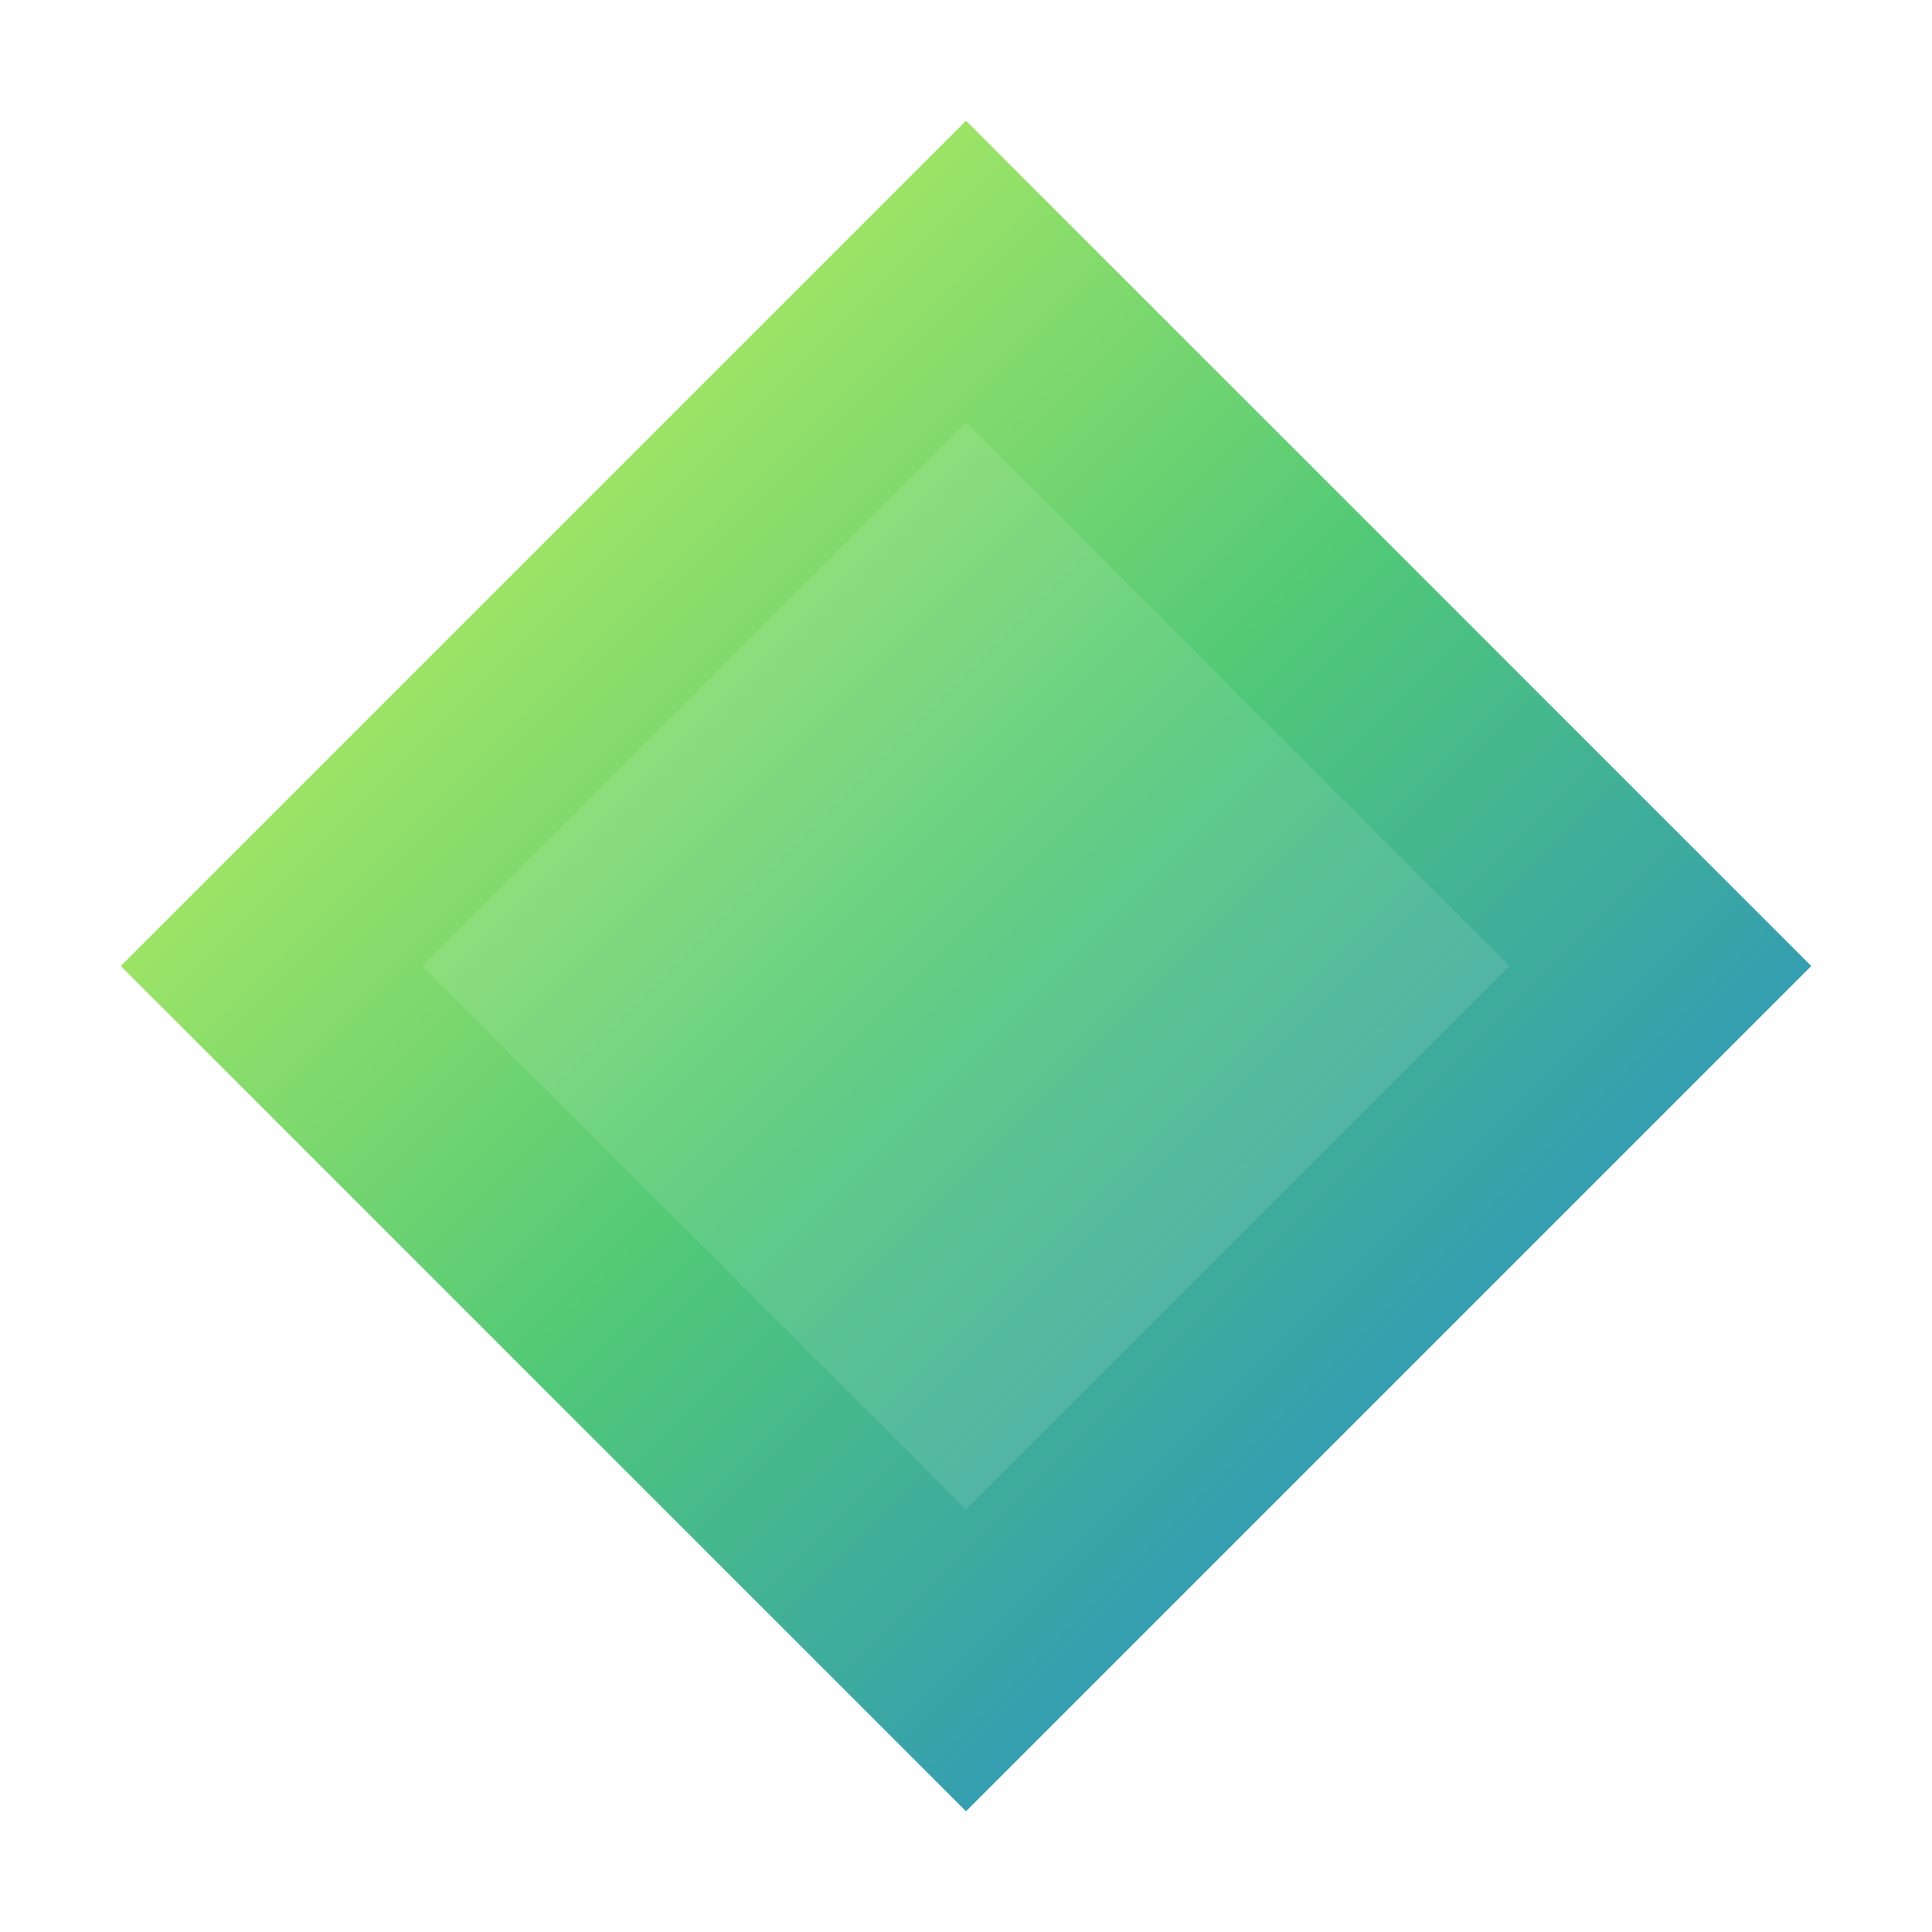 <svg xmlns="http://www.w3.org/2000/svg" viewBox="0 0 32 32" width="32" height="32">
  <defs>
    <linearGradient id="diamondGradient" x1="0%" y1="0%" x2="100%" y2="100%">
      <stop offset="0%" stop-color="#e8ff56" />
      <stop offset="50%" stop-color="#50c878" />
      <stop offset="100%" stop-color="#1a73e8" />
    </linearGradient>
    <filter id="shadow" x="-20%" y="-20%" width="140%" height="140%">
      <feGaussianBlur in="SourceAlpha" stdDeviation="1" />
      <feOffset dx="0" dy="0" result="offsetblur" />
      <feComponentTransfer>
        <feFuncA type="linear" slope="0.2" />
      </feComponentTransfer>
      <feMerge>
        <feMergeNode />
        <feMergeNode in="SourceGraphic" />
      </feMerge>
    </filter>
  </defs>
  <path d="M16,2 L30,16 L16,30 L2,16 Z" fill="url(#diamondGradient)" filter="url(#shadow)" />
  <path d="M16,7 L25,16 L16,25 L7,16 Z" fill="rgba(255,255,255,0.1)" />
</svg> 